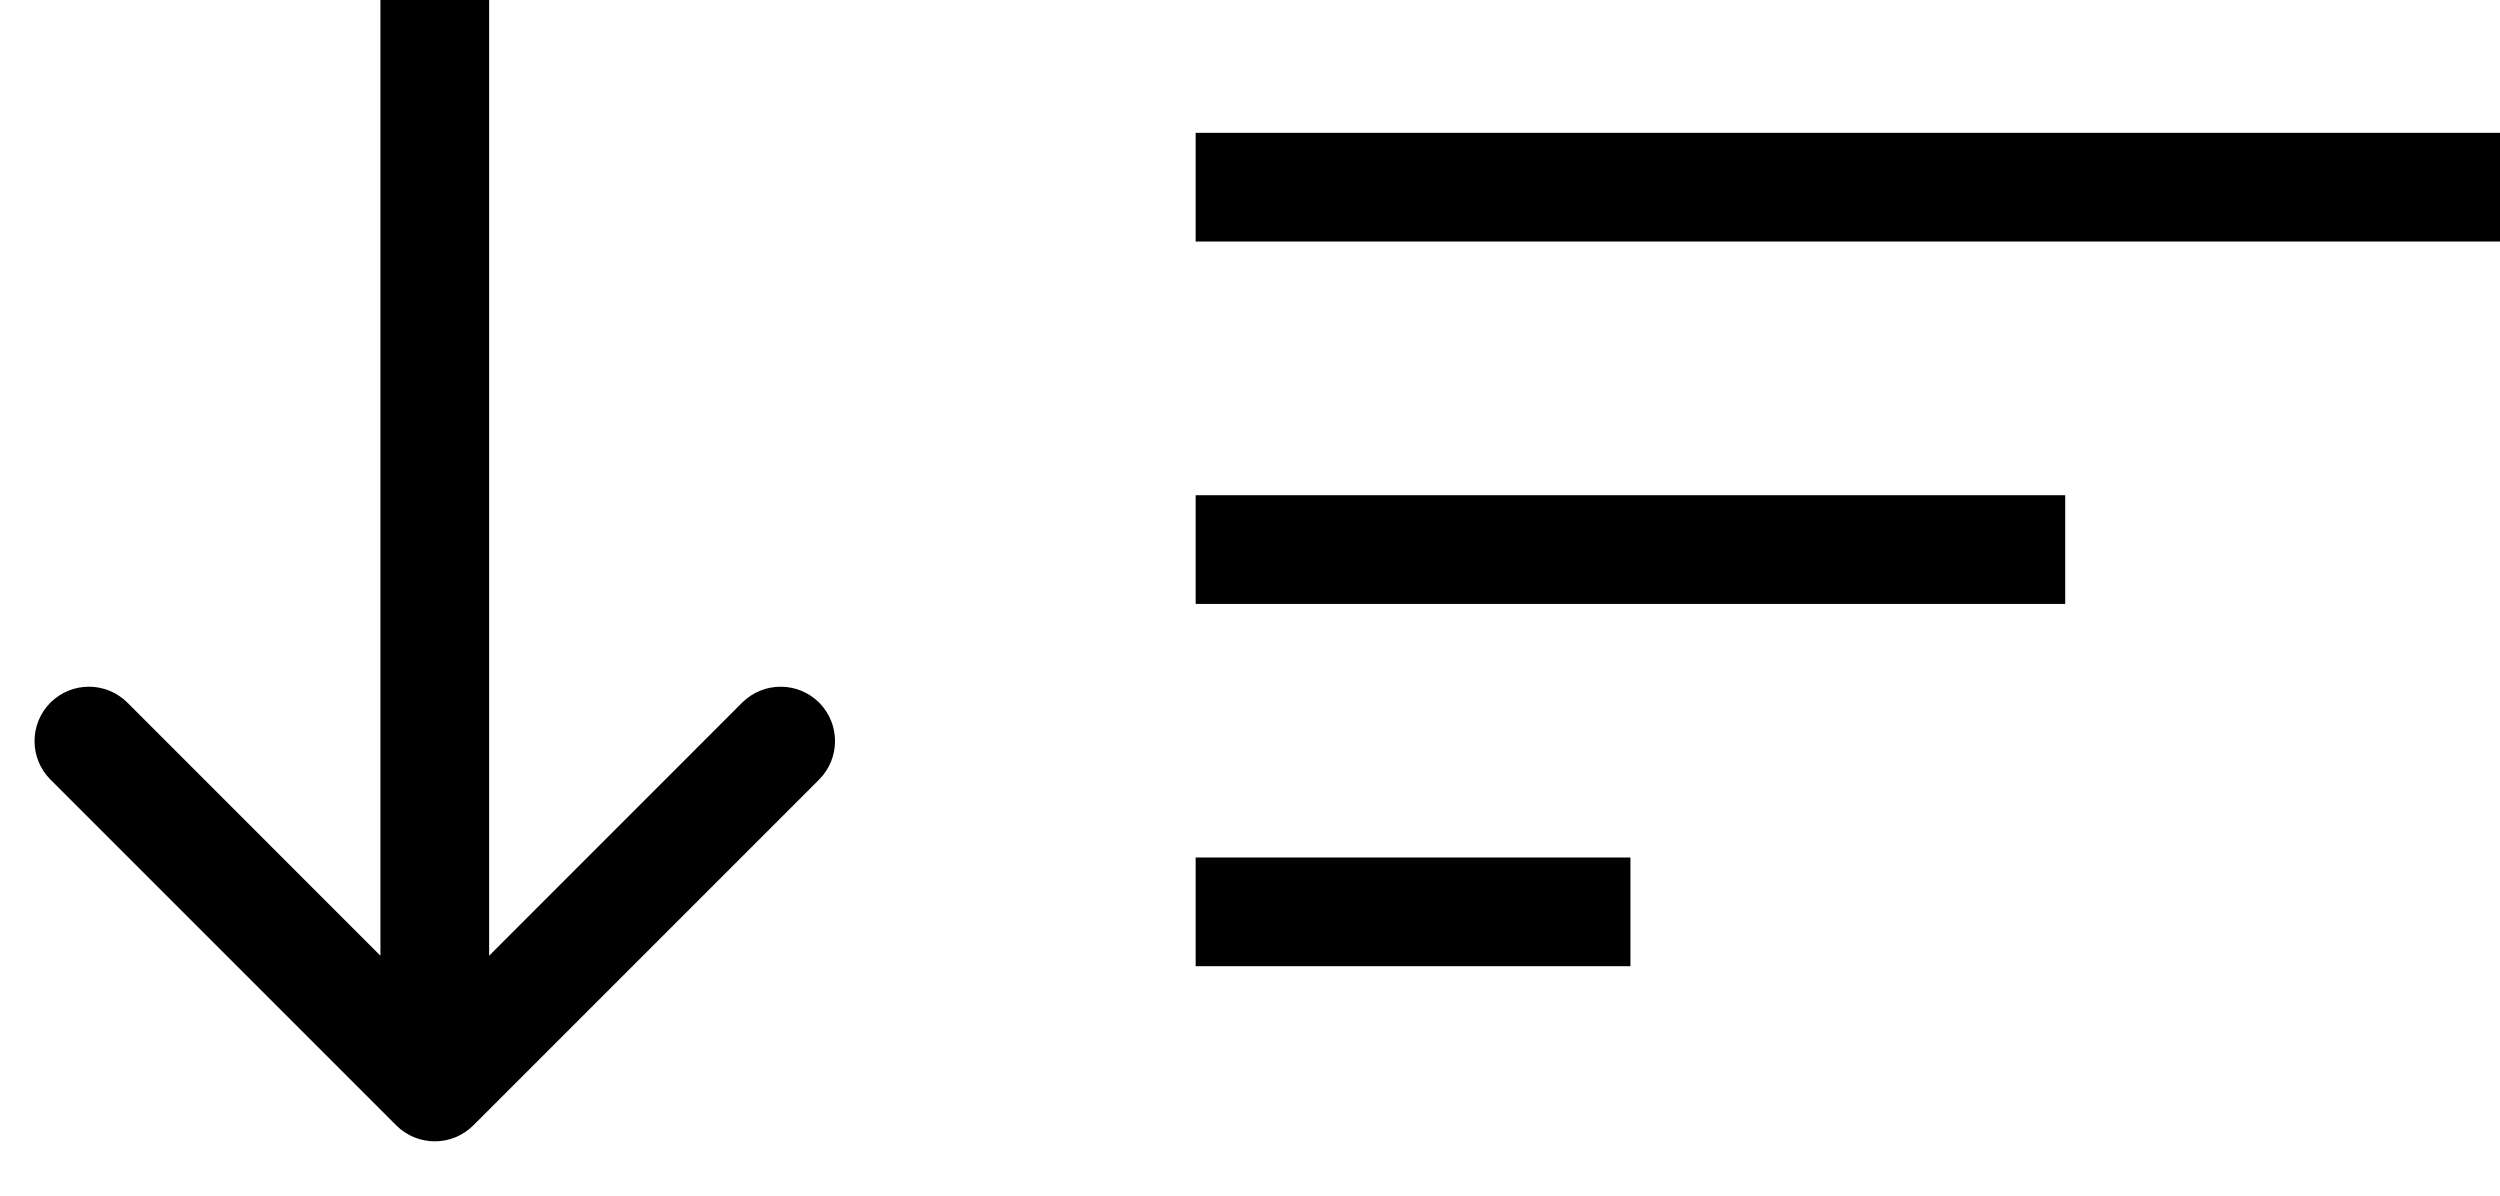 <svg width="23" height="11" viewBox="0 0 23 11" fill="none" xmlns="http://www.w3.org/2000/svg">
<path d="M3.646 10.354C3.842 10.549 4.158 10.549 4.354 10.354L7.536 7.172C7.731 6.976 7.731 6.66 7.536 6.464C7.34 6.269 7.024 6.269 6.828 6.464L4 9.293L1.172 6.464C0.976 6.269 0.66 6.269 0.464 6.464C0.269 6.66 0.269 6.976 0.464 7.172L3.646 10.354ZM3.5 0L3.5 10H4.5L4.5 0L3.5 0Z" fill="black"/>
<line x1="11" y1="1.722" x2="23" y2="1.722" stroke="black"/>
<line x1="11" y1="5.056" x2="19" y2="5.056" stroke="black"/>
<line x1="11" y1="8.389" x2="15" y2="8.389" stroke="black"/>
</svg>
